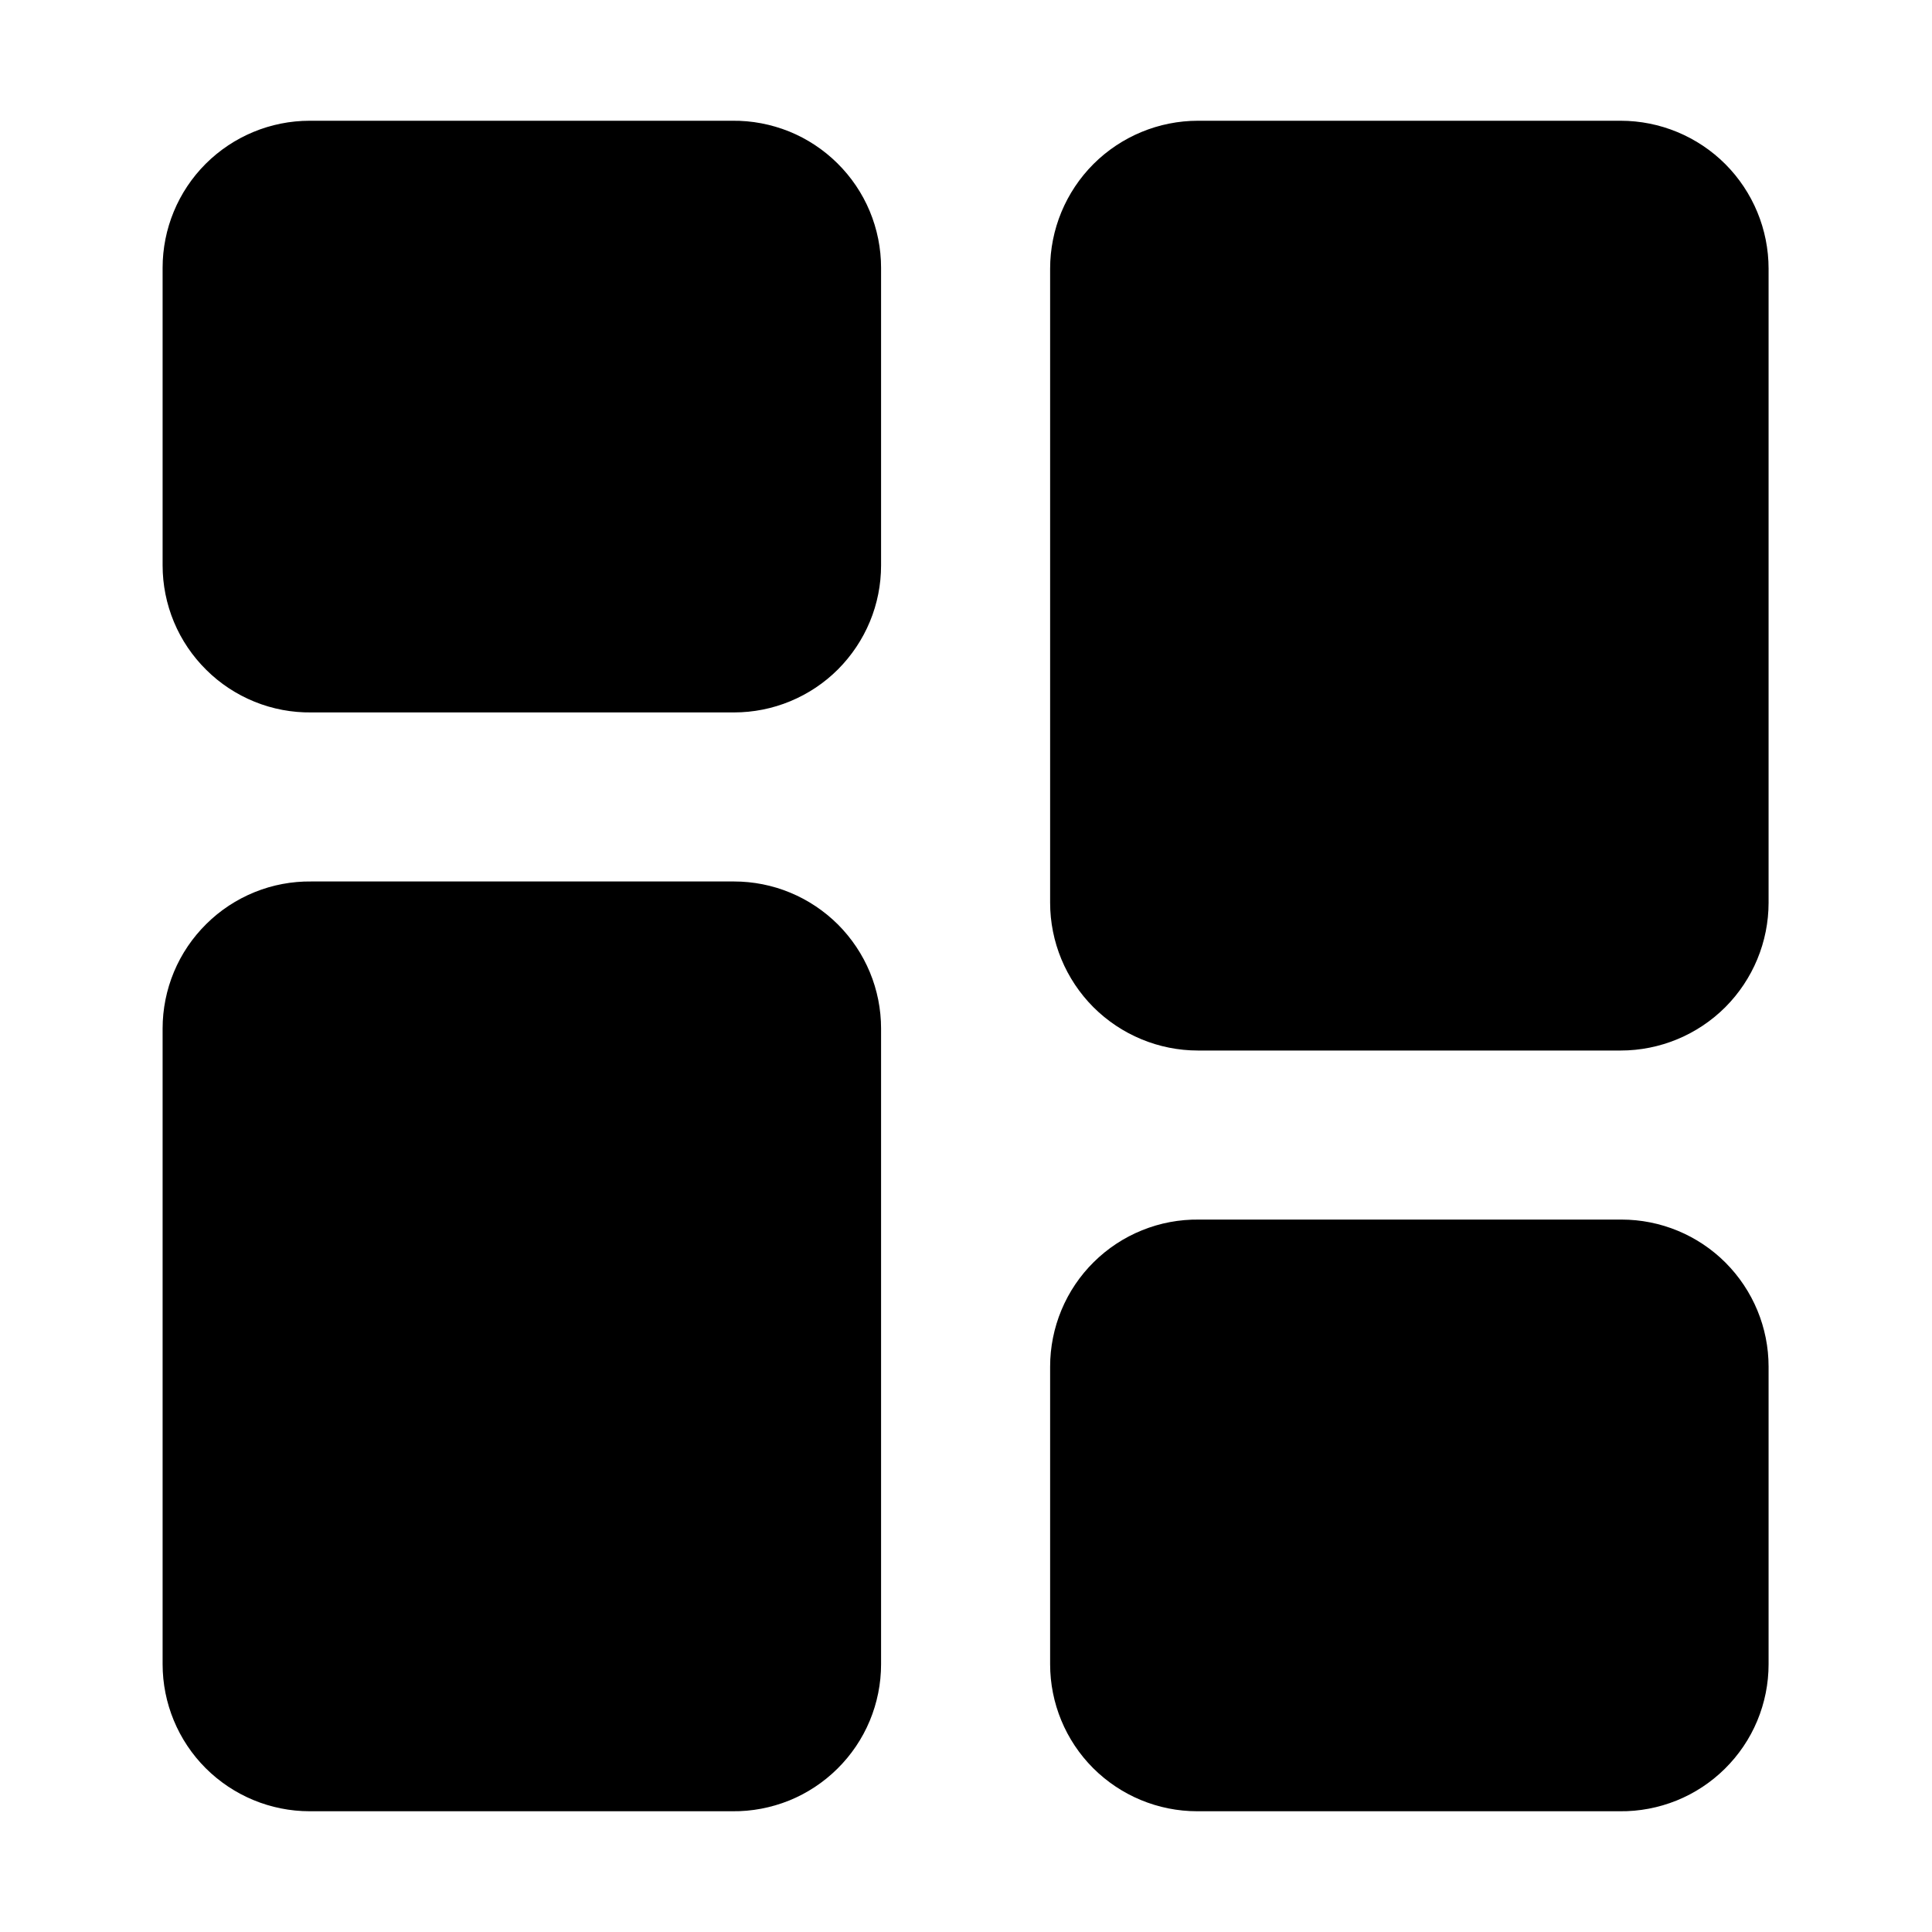 <svg width="24" height="24" viewBox="0 0 24 24" fill="none" xmlns="http://www.w3.org/2000/svg">
<path d="M9.118 8.85H3.868C3.626 8.853 3.386 8.808 3.162 8.717C2.938 8.626 2.734 8.492 2.563 8.322C2.391 8.152 2.254 7.95 2.161 7.727C2.068 7.504 2.02 7.265 2.02 7.023V3.327C2.02 2.843 2.212 2.378 2.555 2.035C2.898 1.693 3.362 1.5 3.847 1.5H9.097C9.339 1.497 9.578 1.543 9.803 1.633C10.027 1.724 10.23 1.858 10.402 2.028C10.574 2.198 10.711 2.4 10.804 2.623C10.897 2.846 10.945 3.085 10.945 3.327V7.023C10.945 7.263 10.898 7.501 10.806 7.722C10.714 7.944 10.579 8.145 10.41 8.315C10.24 8.485 10.039 8.619 9.817 8.711C9.595 8.803 9.358 8.85 9.118 8.85ZM10.945 20.673V12.777C10.945 12.537 10.898 12.3 10.806 12.078C10.714 11.856 10.579 11.655 10.41 11.485C10.24 11.316 10.039 11.181 9.817 11.089C9.595 10.997 9.358 10.95 9.118 10.95H3.868C3.626 10.947 3.386 10.992 3.162 11.083C2.938 11.174 2.734 11.308 2.563 11.478C2.391 11.648 2.254 11.85 2.161 12.073C2.068 12.296 2.02 12.535 2.02 12.777V20.673C2.02 21.157 2.212 21.622 2.555 21.965C2.898 22.307 3.362 22.5 3.847 22.5H9.097C9.339 22.503 9.578 22.457 9.803 22.367C10.027 22.276 10.23 22.142 10.402 21.972C10.574 21.802 10.711 21.6 10.804 21.377C10.897 21.154 10.945 20.915 10.945 20.673ZM21.97 11.223V3.338C21.97 2.85 21.776 2.383 21.432 2.038C21.087 1.694 20.62 1.5 20.132 1.5H14.882C14.395 1.5 13.928 1.694 13.583 2.038C13.239 2.383 13.045 2.85 13.045 3.338V11.213C13.045 11.7 13.239 12.167 13.583 12.512C13.928 12.856 14.395 13.05 14.882 13.05H20.132C20.62 13.05 21.087 12.856 21.432 12.512C21.776 12.167 21.97 11.7 21.97 11.213V11.223ZM21.97 20.673V16.977C21.97 16.492 21.777 16.028 21.435 15.685C21.092 15.342 20.627 15.15 20.143 15.15H14.893C14.651 15.147 14.411 15.192 14.187 15.283C13.963 15.373 13.759 15.508 13.587 15.678C13.415 15.848 13.279 16.05 13.186 16.273C13.093 16.496 13.045 16.735 13.045 16.977V20.673C13.045 21.157 13.237 21.622 13.58 21.965C13.923 22.307 14.387 22.5 14.872 22.5H20.122C20.363 22.503 20.603 22.457 20.827 22.367C21.052 22.276 21.255 22.142 21.427 21.972C21.599 21.802 21.736 21.6 21.829 21.377C21.922 21.154 21.97 20.915 21.97 20.673Z" fill="black"/>
</svg>

